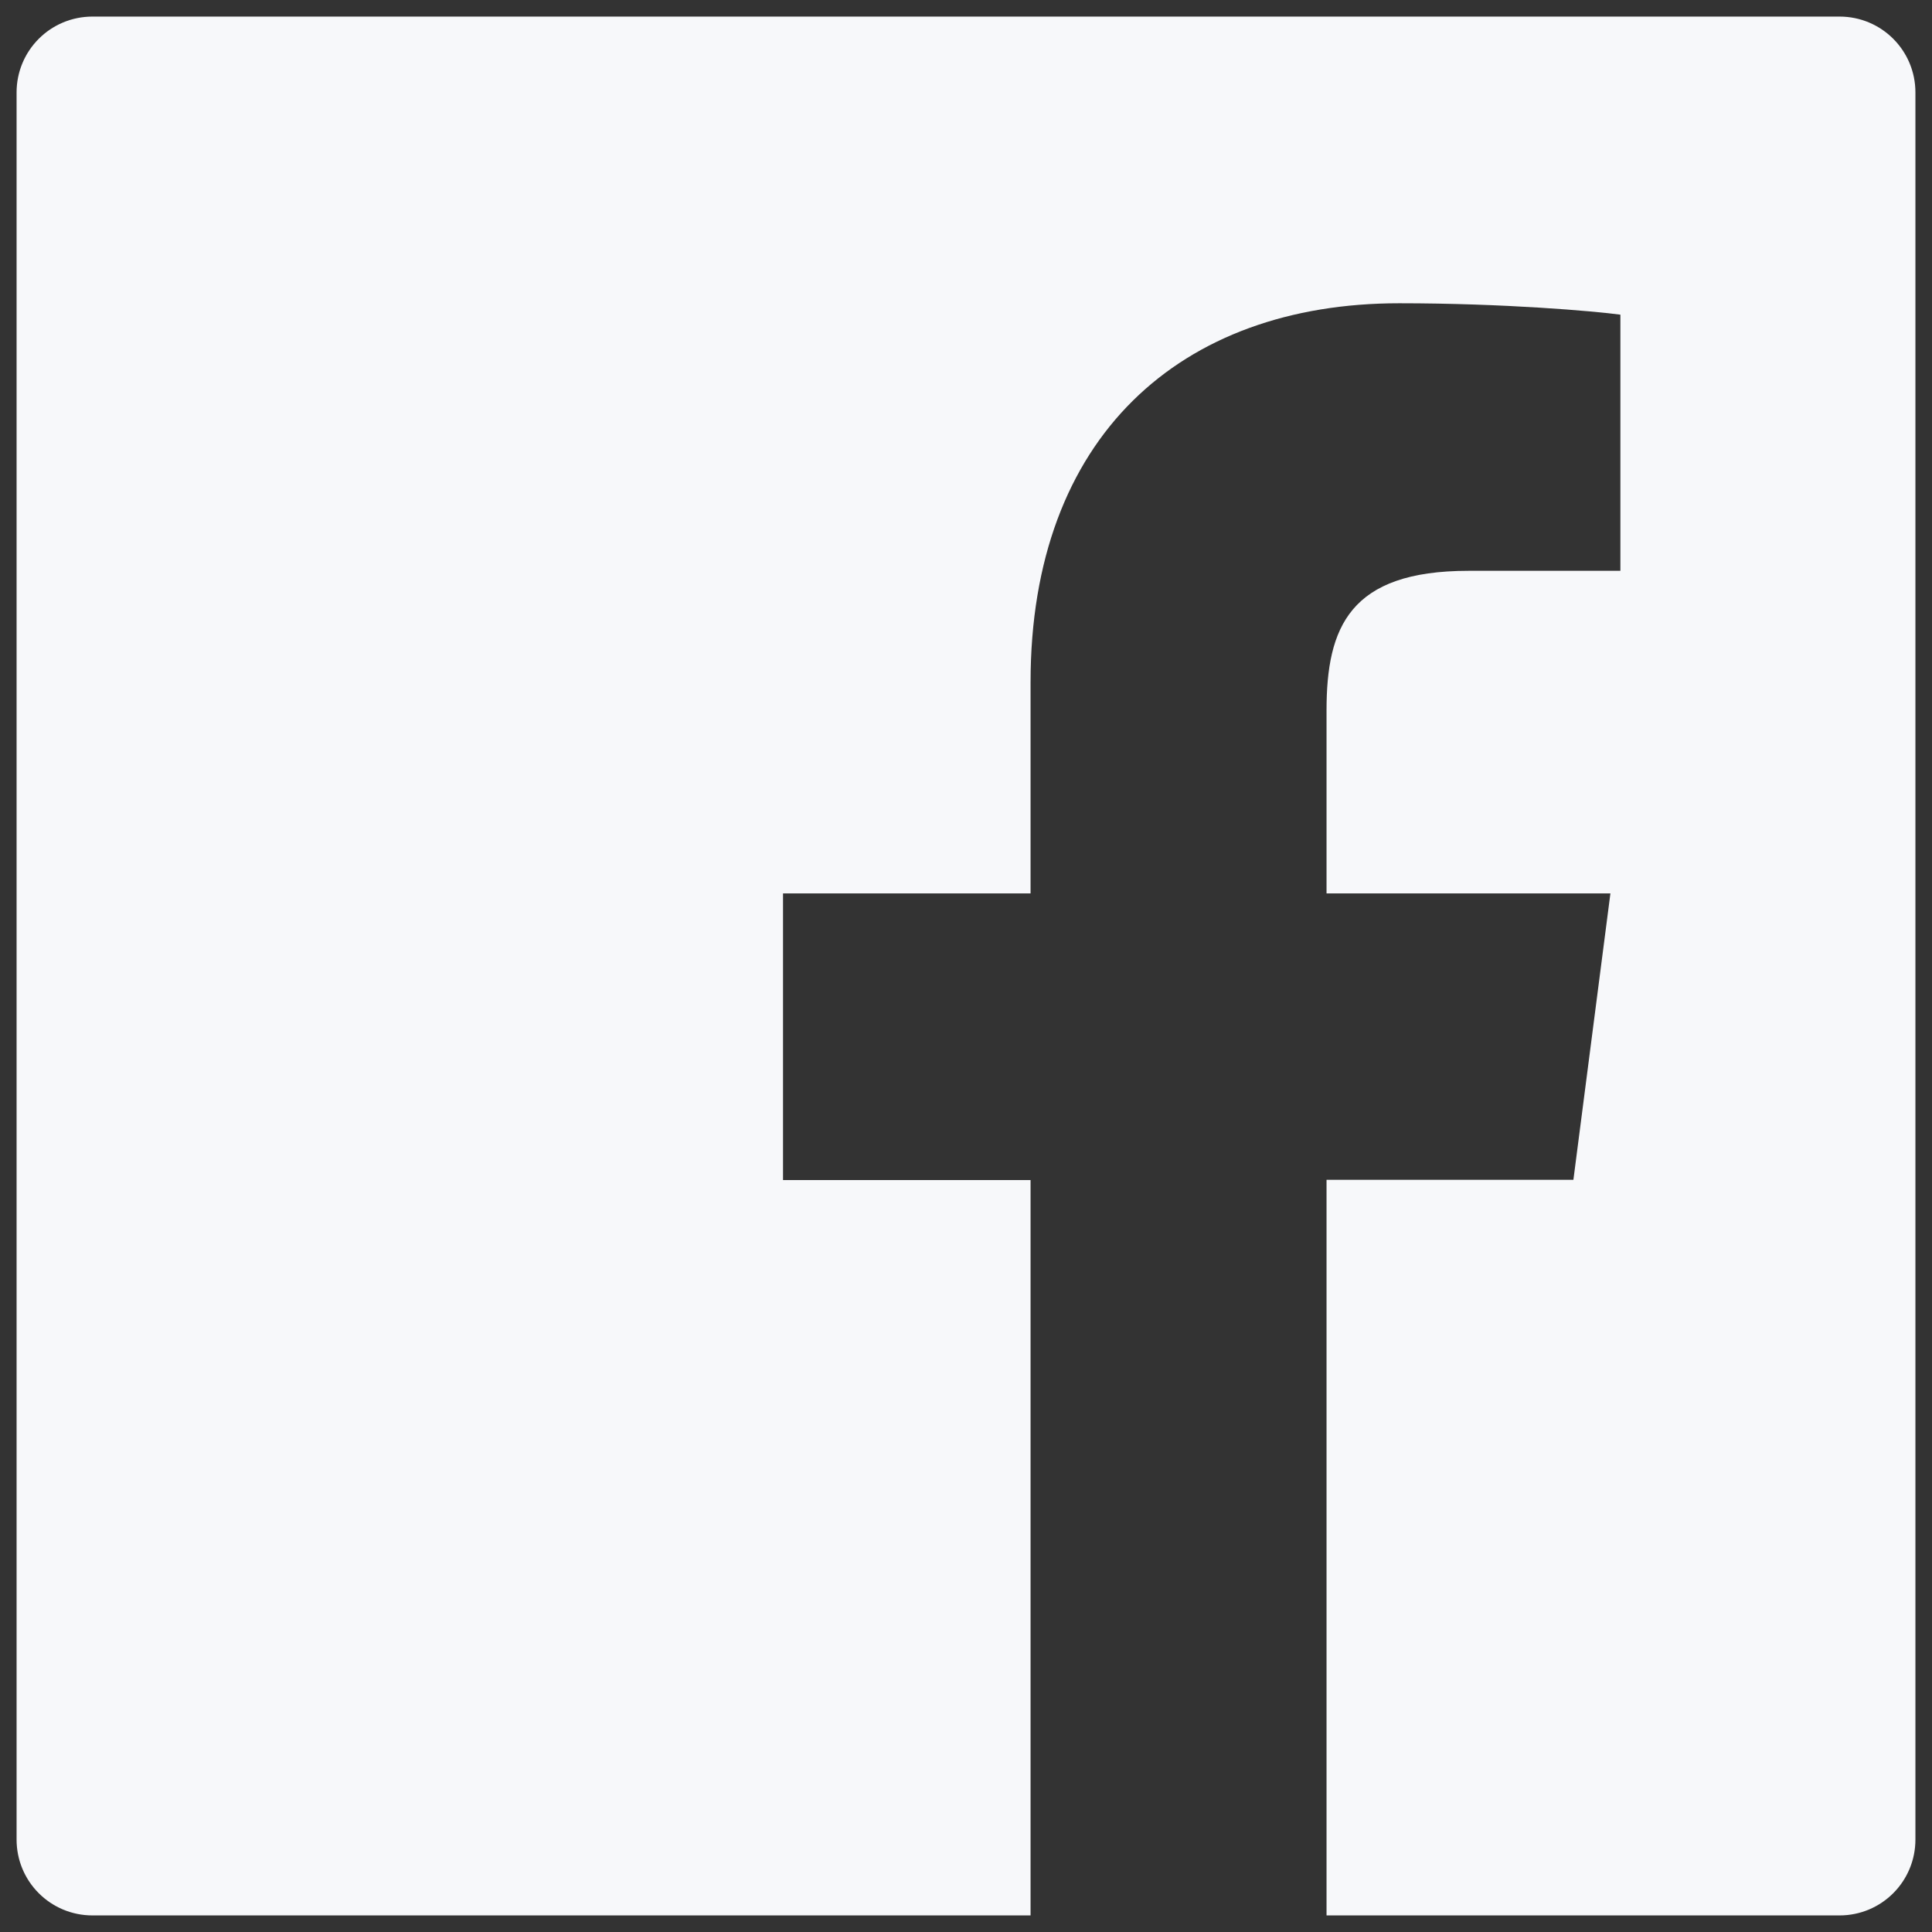<svg width="31" height="31" viewBox="0 0 31 31" fill="none" xmlns="http://www.w3.org/2000/svg">
<rect x="0" y="0" width="31" height="31" fill="#333333" stroke="none"/>
<path d="M29.516 0.266H1.484C0.81 0.266 0.266 0.81 0.266 1.484V29.516C0.266 30.19 0.81 30.734 1.484 30.734H29.516C30.19 30.734 30.734 30.19 30.734 29.516V1.484C30.734 0.81 30.19 0.266 29.516 0.266ZM25.997 9.159H23.563C21.655 9.159 21.285 10.065 21.285 11.398V14.335H25.84L25.246 18.931H21.285V30.734H16.536V18.935H12.564V14.335H16.536V10.945C16.536 7.011 18.939 4.866 22.451 4.866C24.134 4.866 25.578 4.992 26 5.049V9.159H25.997Z" fill="#F7F8FA"/>
</svg>
